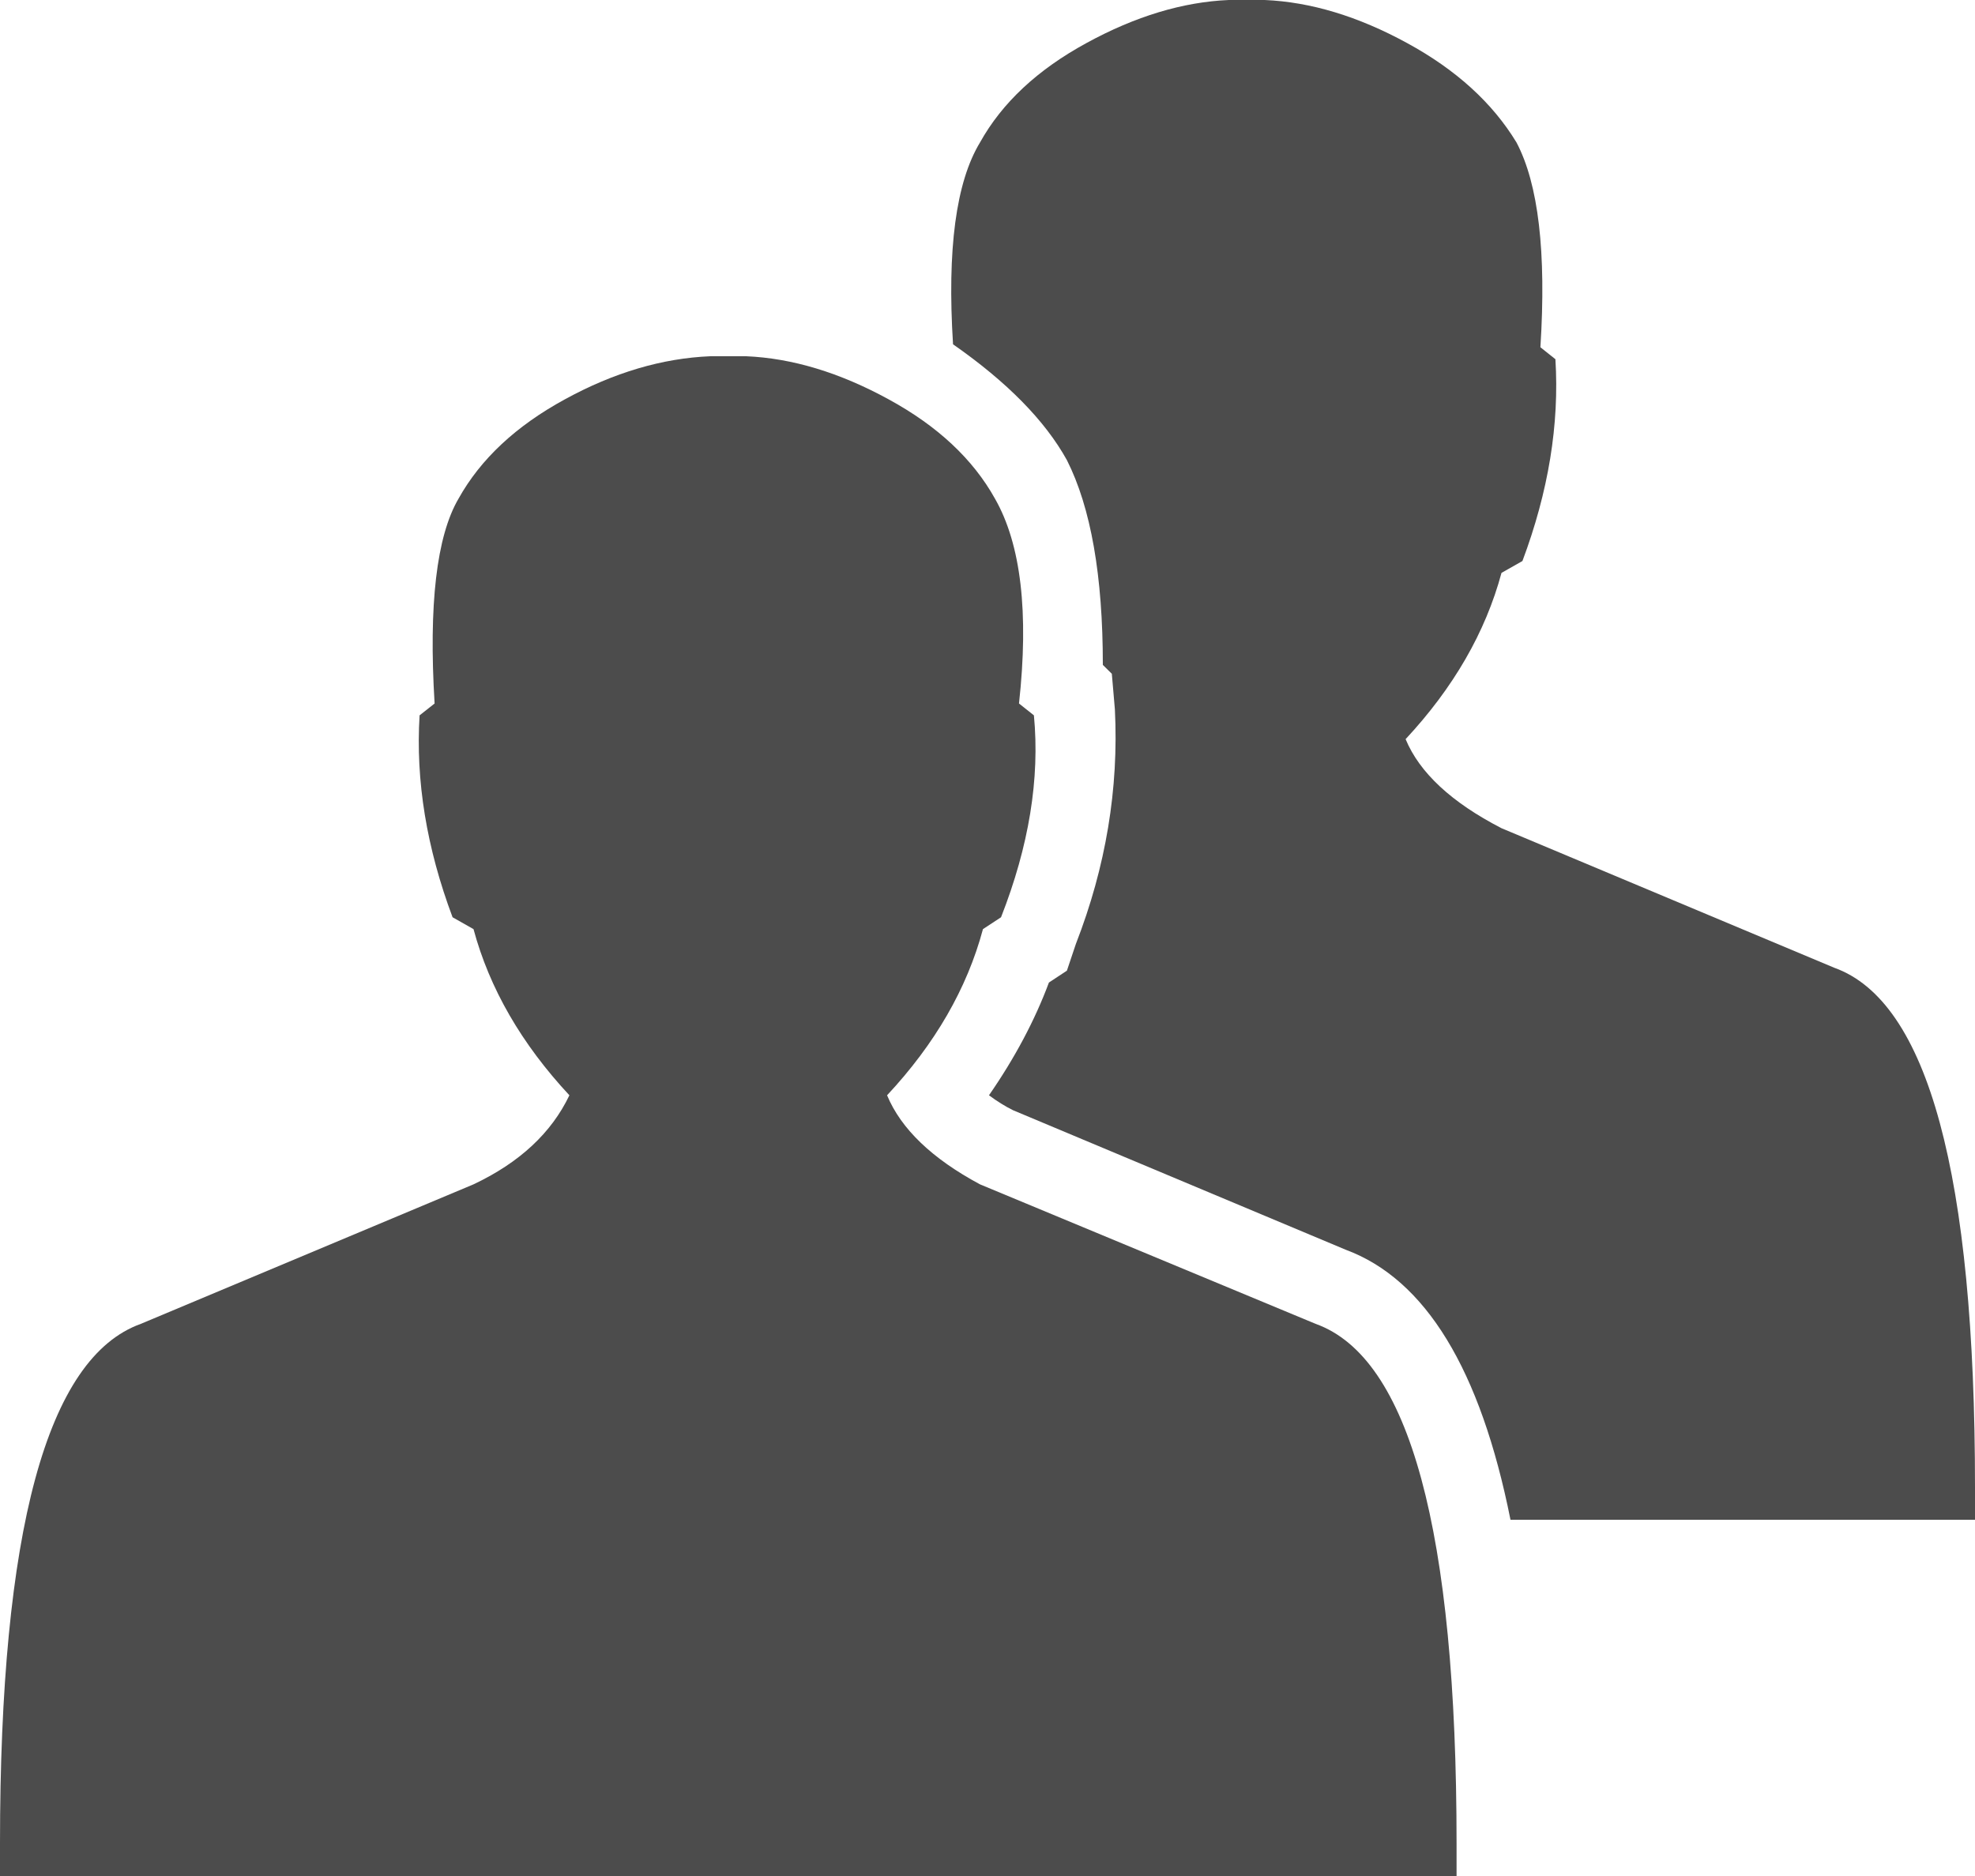 <svg width="20" height="19" viewBox="0 0 20 19" fill="none" xmlns="http://www.w3.org/2000/svg">
  <g opacity="0.7">
    <path
      d="M20 15.062C20 11.895 19.524 10.141 18.574 9.801L15.205 8.388C14.699 8.127 14.375 7.826 14.234 7.486C14.719 6.965 15.043 6.403 15.205 5.802L15.417 5.682C15.68 4.98 15.792 4.299 15.751 3.638L15.599 3.517C15.66 2.555 15.579 1.864 15.357 1.443C15.114 1.042 14.745 0.706 14.249 0.436C13.753 0.165 13.273 0.02 12.807 0H12.443C11.978 0.02 11.497 0.165 11.002 0.436C10.506 0.706 10.147 1.042 9.924 1.443C9.681 1.844 9.59 2.525 9.651 3.487C10.197 3.868 10.582 4.259 10.804 4.66C11.047 5.141 11.168 5.832 11.168 6.734L11.259 6.824L11.29 7.185C11.33 7.987 11.199 8.778 10.895 9.56L10.804 9.831L10.622 9.951C10.48 10.332 10.278 10.713 10.015 11.093C10.096 11.153 10.177 11.204 10.258 11.244L13.627 12.657C14.436 12.957 14.992 13.869 15.296 15.392H20V15.062Z"
      fill="currentColor" />
    <path
      d="M14.75 18.669C14.75 15.503 14.274 13.749 13.323 13.408L9.924 11.995C9.439 11.735 9.125 11.434 8.983 11.093C9.469 10.572 9.793 10.011 9.954 9.41L10.137 9.29C10.42 8.568 10.531 7.887 10.47 7.245L10.319 7.125C10.42 6.203 10.339 5.512 10.076 5.051C9.853 4.65 9.494 4.314 8.998 4.044C8.503 3.773 8.022 3.628 7.557 3.608H7.193C6.707 3.628 6.216 3.773 5.721 4.044C5.225 4.314 4.866 4.65 4.643 5.051C4.421 5.431 4.34 6.123 4.401 7.125L4.249 7.245C4.208 7.907 4.32 8.588 4.583 9.29L4.795 9.41C4.957 10.011 5.281 10.572 5.766 11.093C5.584 11.474 5.261 11.775 4.795 11.995L1.426 13.408C0.475 13.749 0 15.503 0 18.669V19H14.75V18.669Z"
      fill="currentColor" />
  </g>
</svg>
